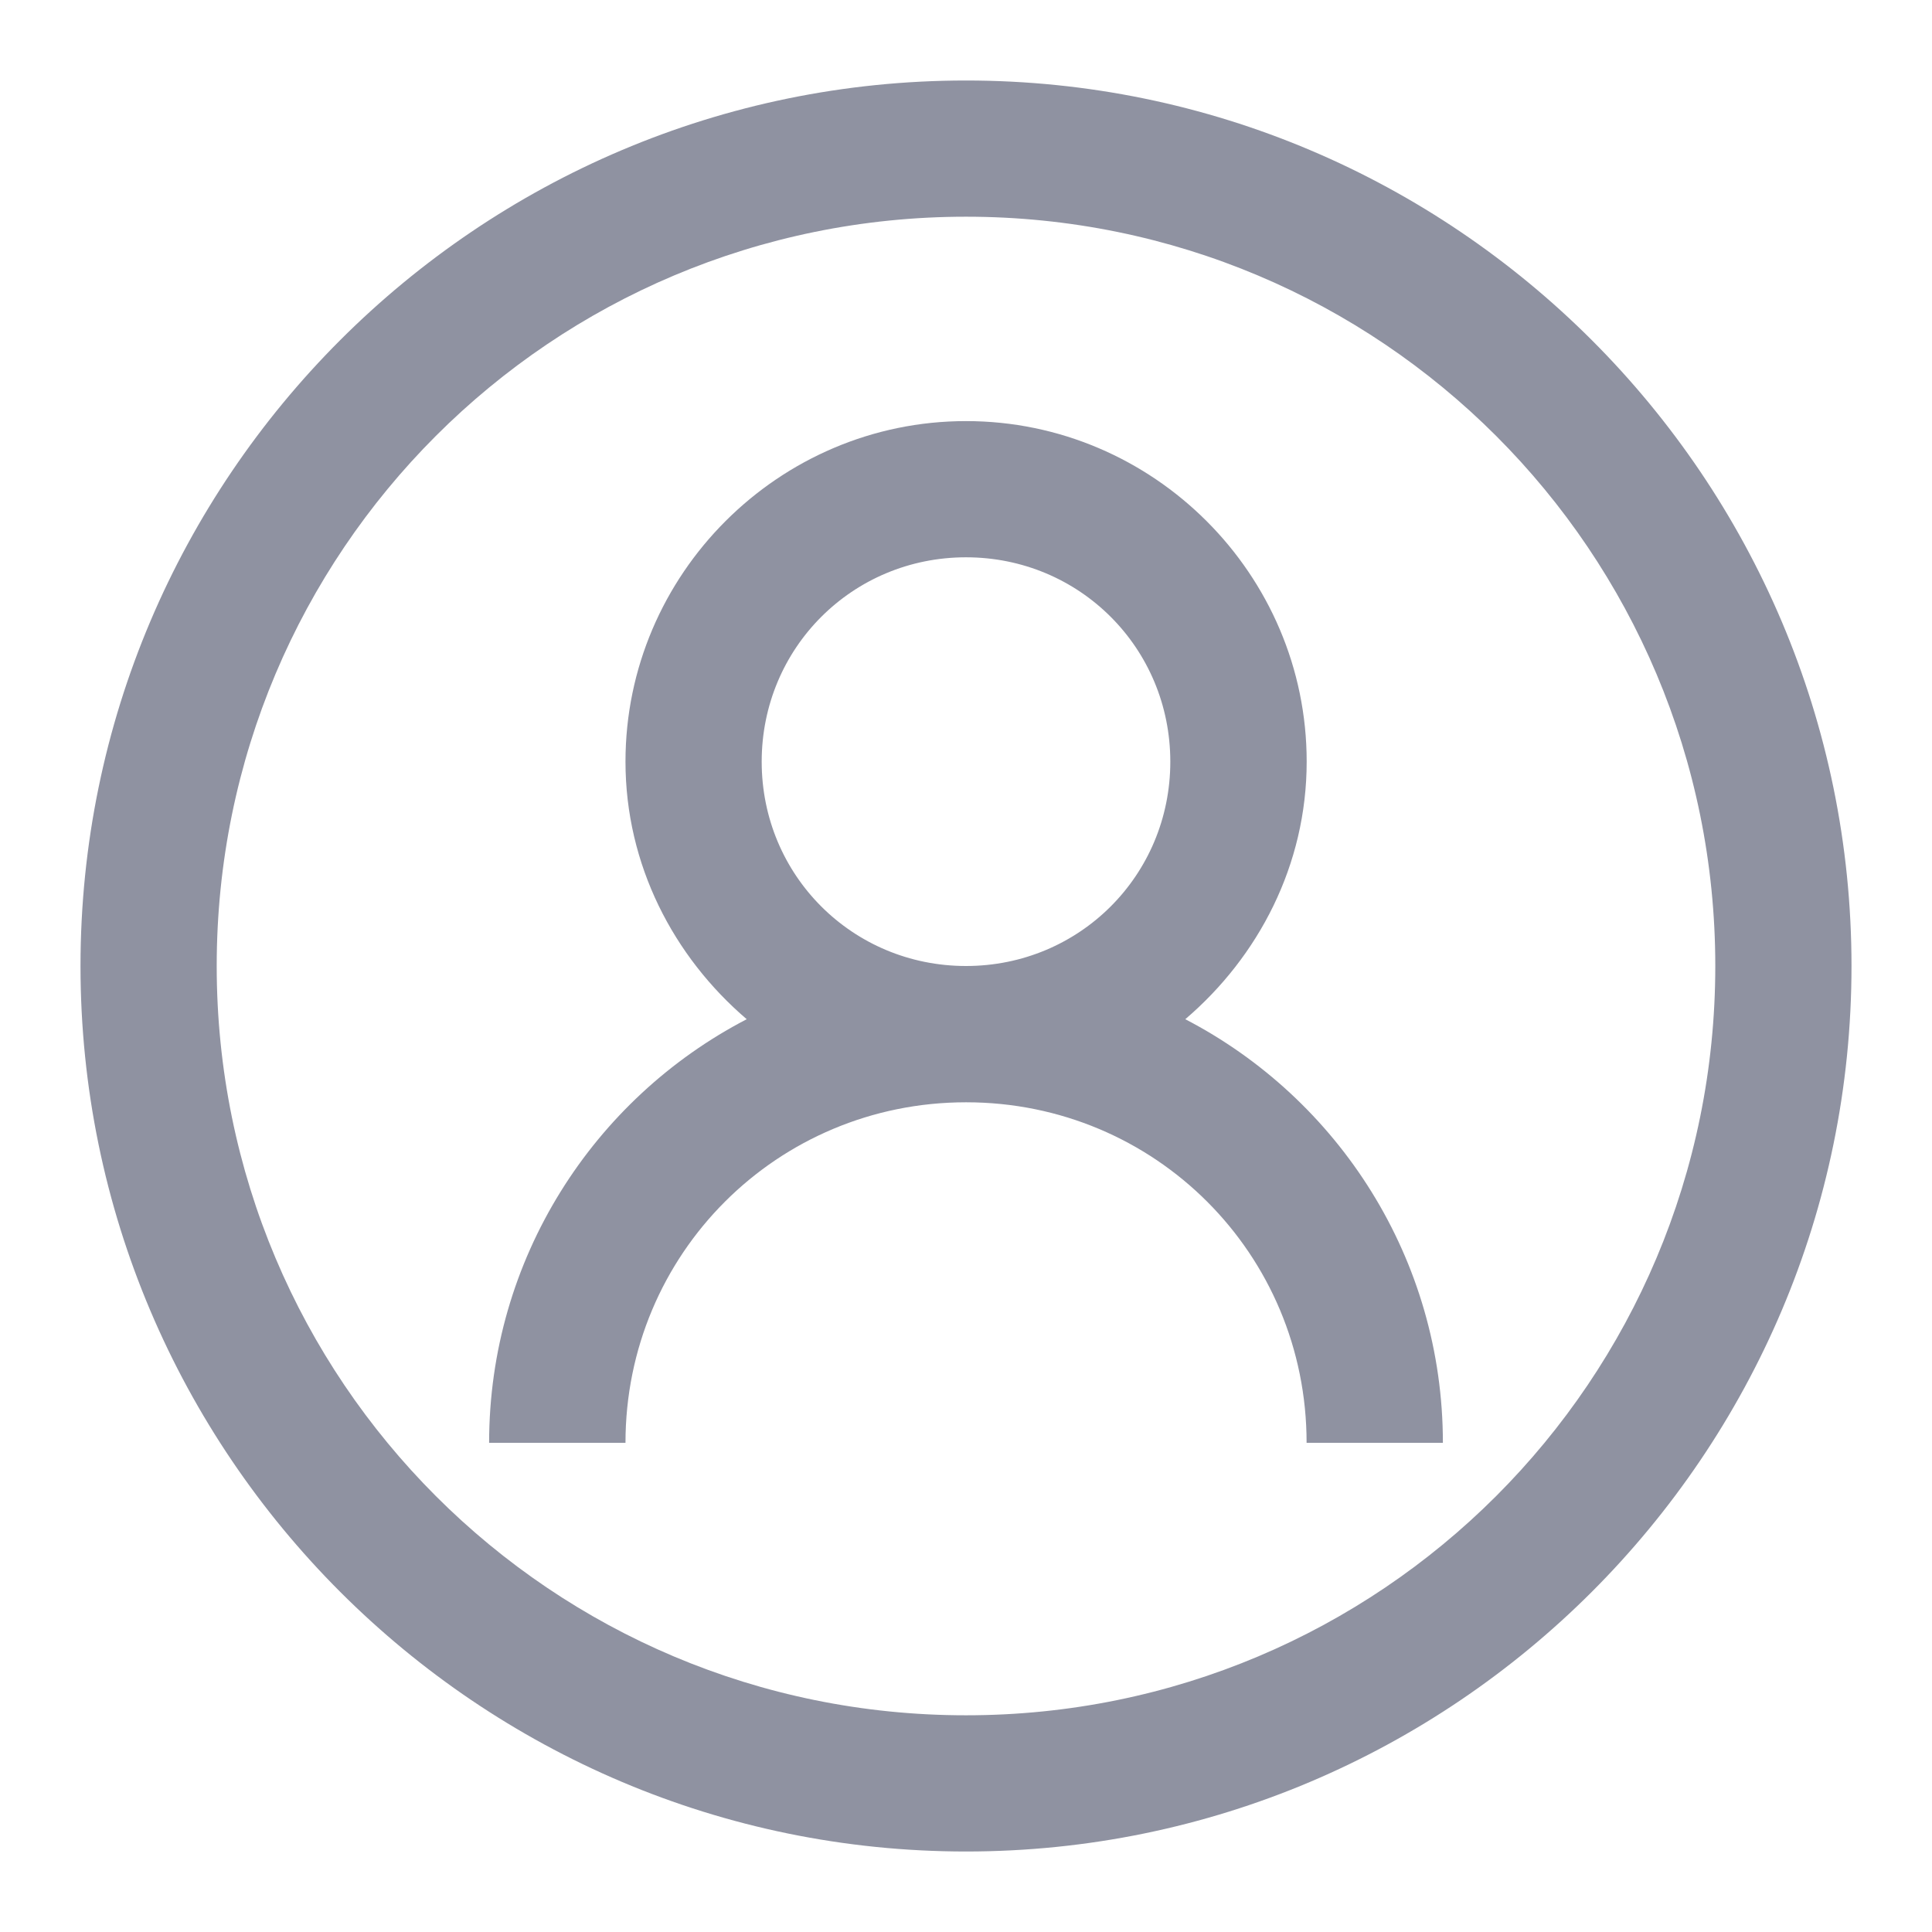 <svg xmlns="http://www.w3.org/2000/svg" width="24" height="24" viewBox="0 0 24 24">
    <defs>
        <filter id="g7whie1pda" width="127.1%" height="230%" x="-13.5%" y="-65%" filterUnits="objectBoundingBox">
            <feOffset in="SourceAlpha" result="shadowOffsetOuter1"/>
            <feGaussianBlur in="shadowOffsetOuter1" result="shadowBlurOuter1" stdDeviation="10"/>
            <feColorMatrix in="shadowBlurOuter1" result="shadowMatrixOuter1" values="0 0 0 0 0 0 0 0 0 0 0 0 0 0 0 0 0 0 0.05 0"/>
            <feMerge>
                <feMergeNode in="shadowMatrixOuter1"/>
                <feMergeNode in="SourceGraphic"/>
            </feMerge>
        </filter>
    </defs>
    <g fill="none" fill-rule="evenodd">
        <g fill="#8F92A1" fill-rule="nonzero">
            <g filter="url(#g7whie1pda)" transform="translate(-276 -582) translate(36 564)">
                <g>
                    <g>
                        <path d="M11 0C4.935 0 0 4.935 0 11s4.935 11 11 11 11-4.935 11-11S17.065 0 11 0zm0 1.692c5.15 0 9.308 4.158 9.308 9.308 0 5.15-4.158 9.308-9.308 9.308-5.15 0-9.308-4.158-9.308-9.308 0-5.15 4.158-9.308 9.308-9.308zm0 2.539c-2.327 0-4.23 1.904-4.23 4.23 0 1.283.597 2.423 1.506 3.2-1.903.988-3.2 2.978-3.2 5.262H6.77c0-2.347 1.884-4.23 4.231-4.23s4.23 1.883 4.23 4.23h1.693c0-2.284-1.296-4.274-3.2-5.262.91-.777 1.508-1.917 1.508-3.2 0-2.326-1.904-4.23-4.231-4.23zm0 1.692c1.411 0 2.538 1.127 2.538 2.539C13.538 9.872 12.411 11 11 11c-1.411 0-2.538-1.127-2.538-2.538 0-1.412 1.127-2.539 2.538-2.539z" transform="translate(240 18) translate(1 1)"/>
                    </g>
                </g>
            </g>
        </g>
    </g>
</svg>
